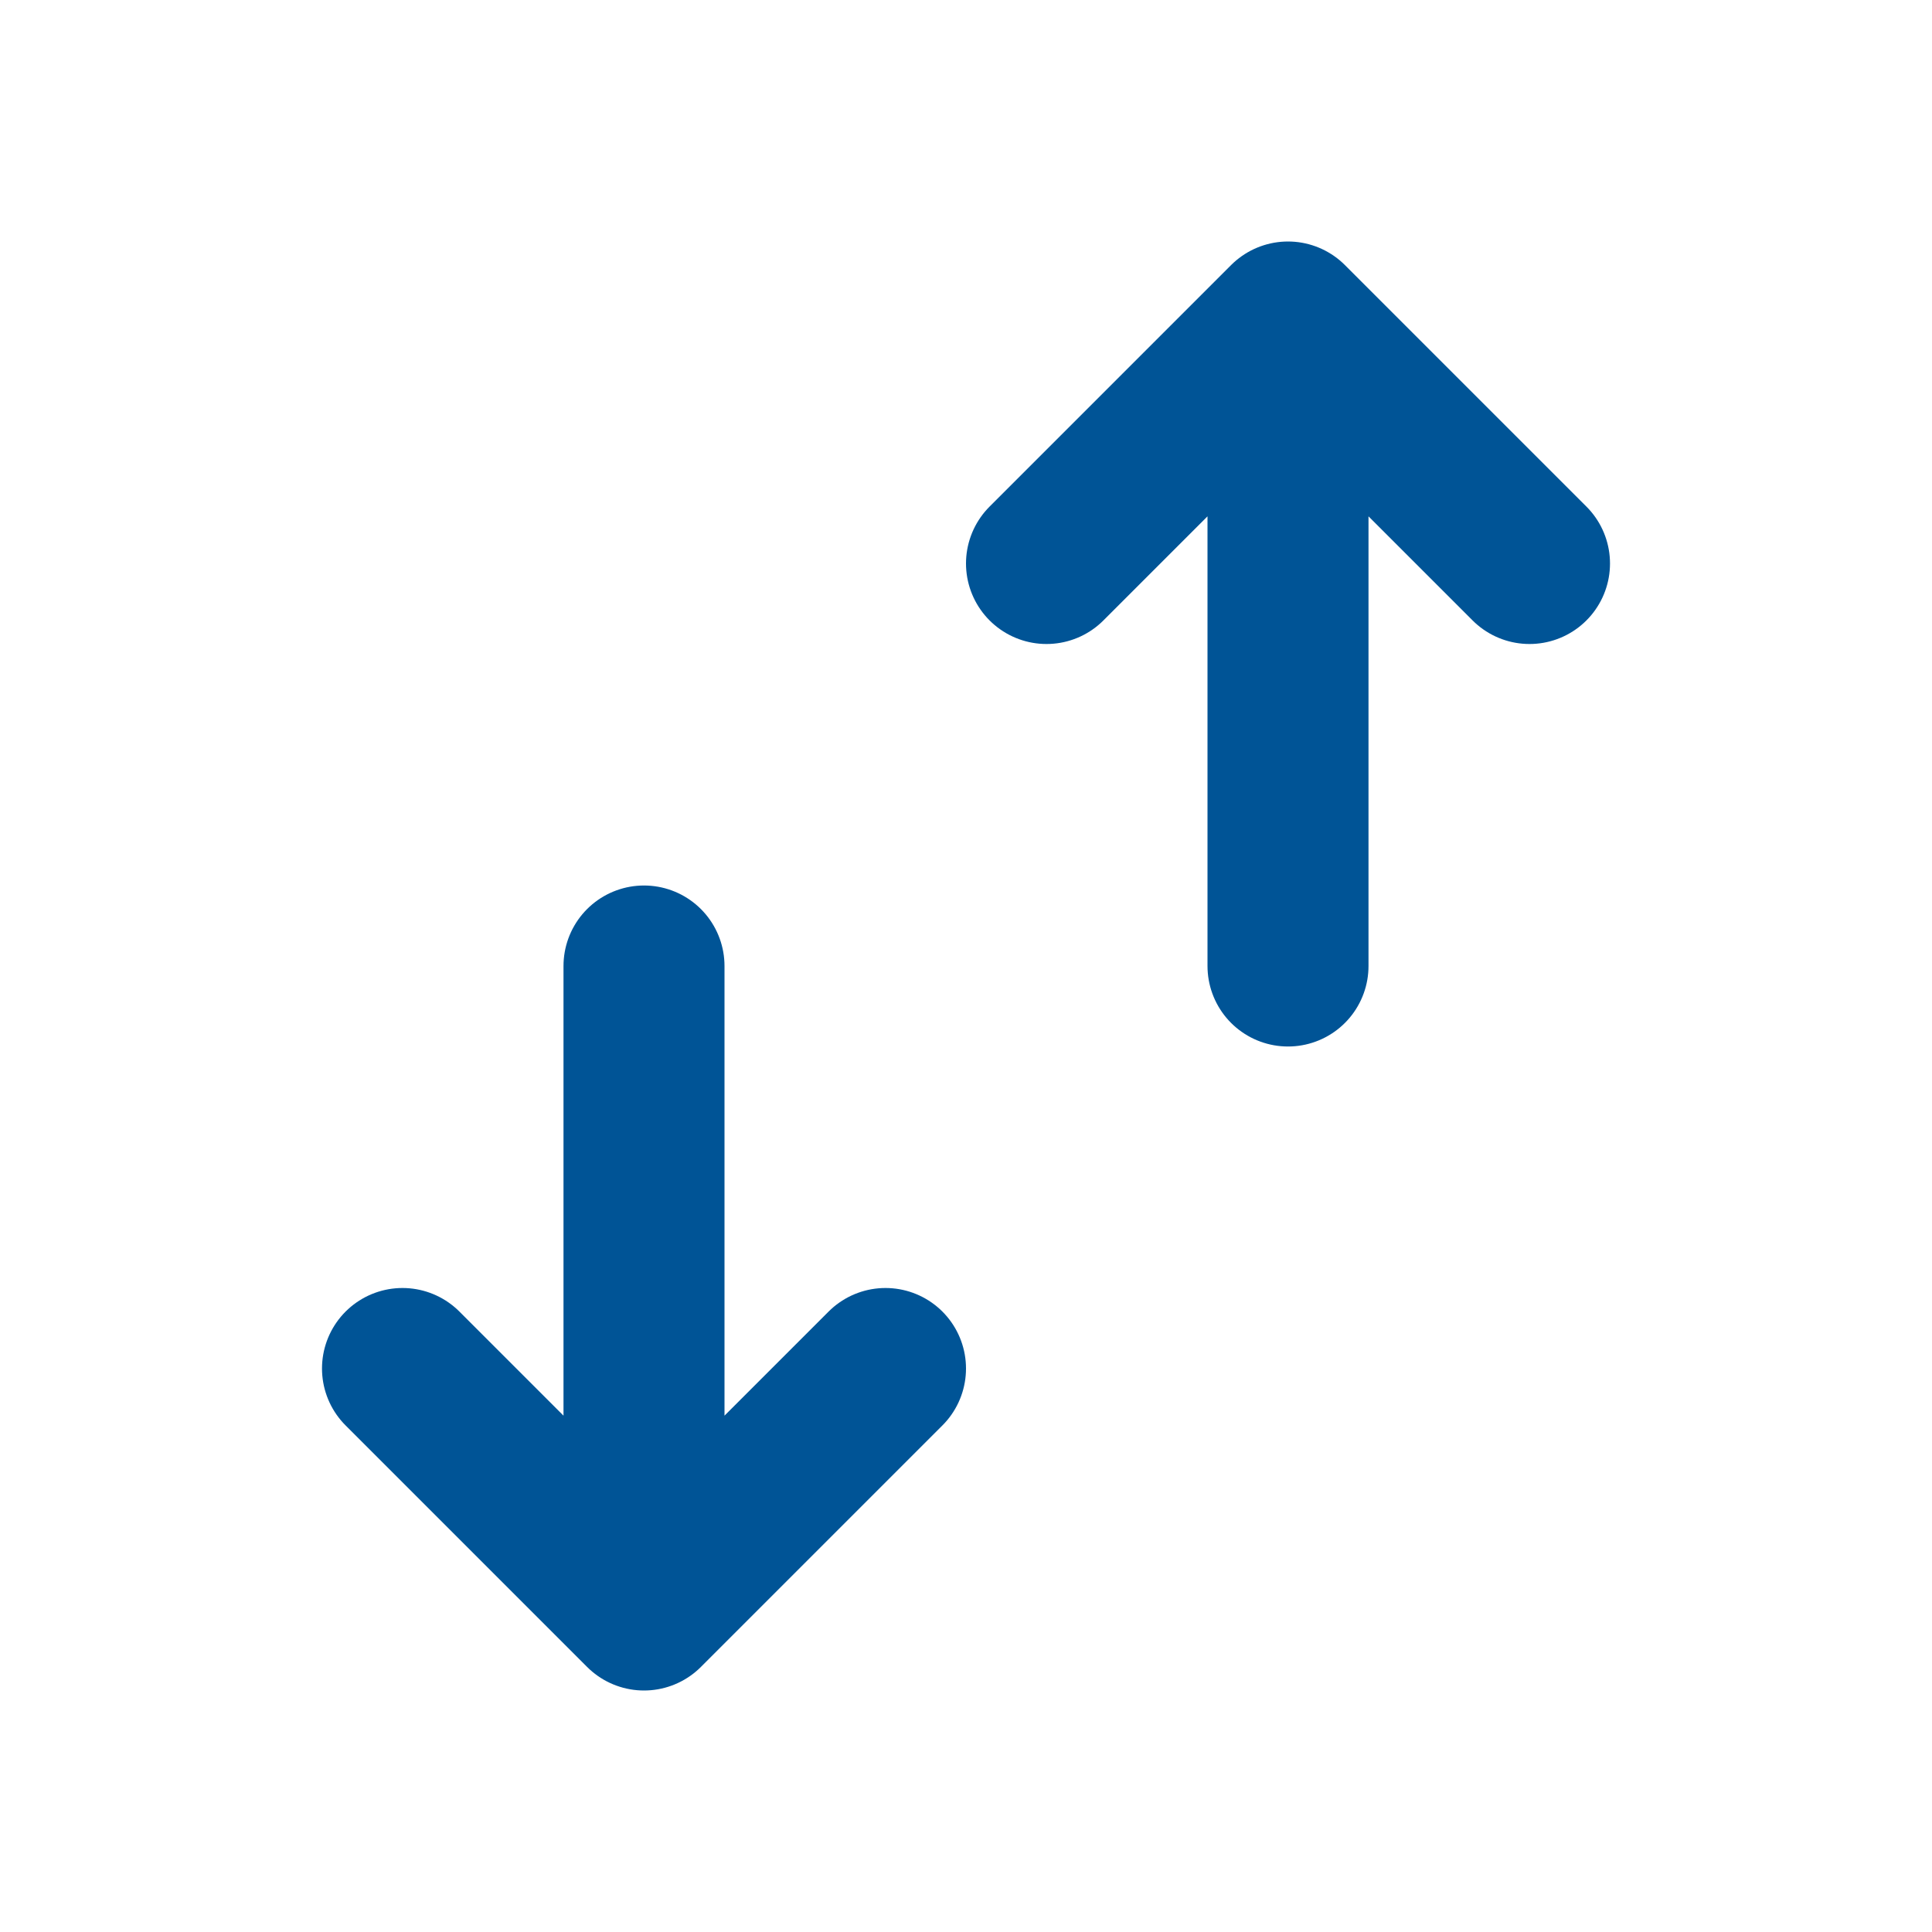 <svg width="30" height="30" viewBox="0 0 30 30" fill="none" xmlns="http://www.w3.org/2000/svg">
<path d="M20 15V5M20 5L16.25 8.75M20 5L23.75 8.75M10 25V15M10 25L6.25 21.25M10 25L13.75 21.25" stroke="#005496" stroke-width="2.5" stroke-linecap="round" stroke-linejoin="round"/>
</svg>

